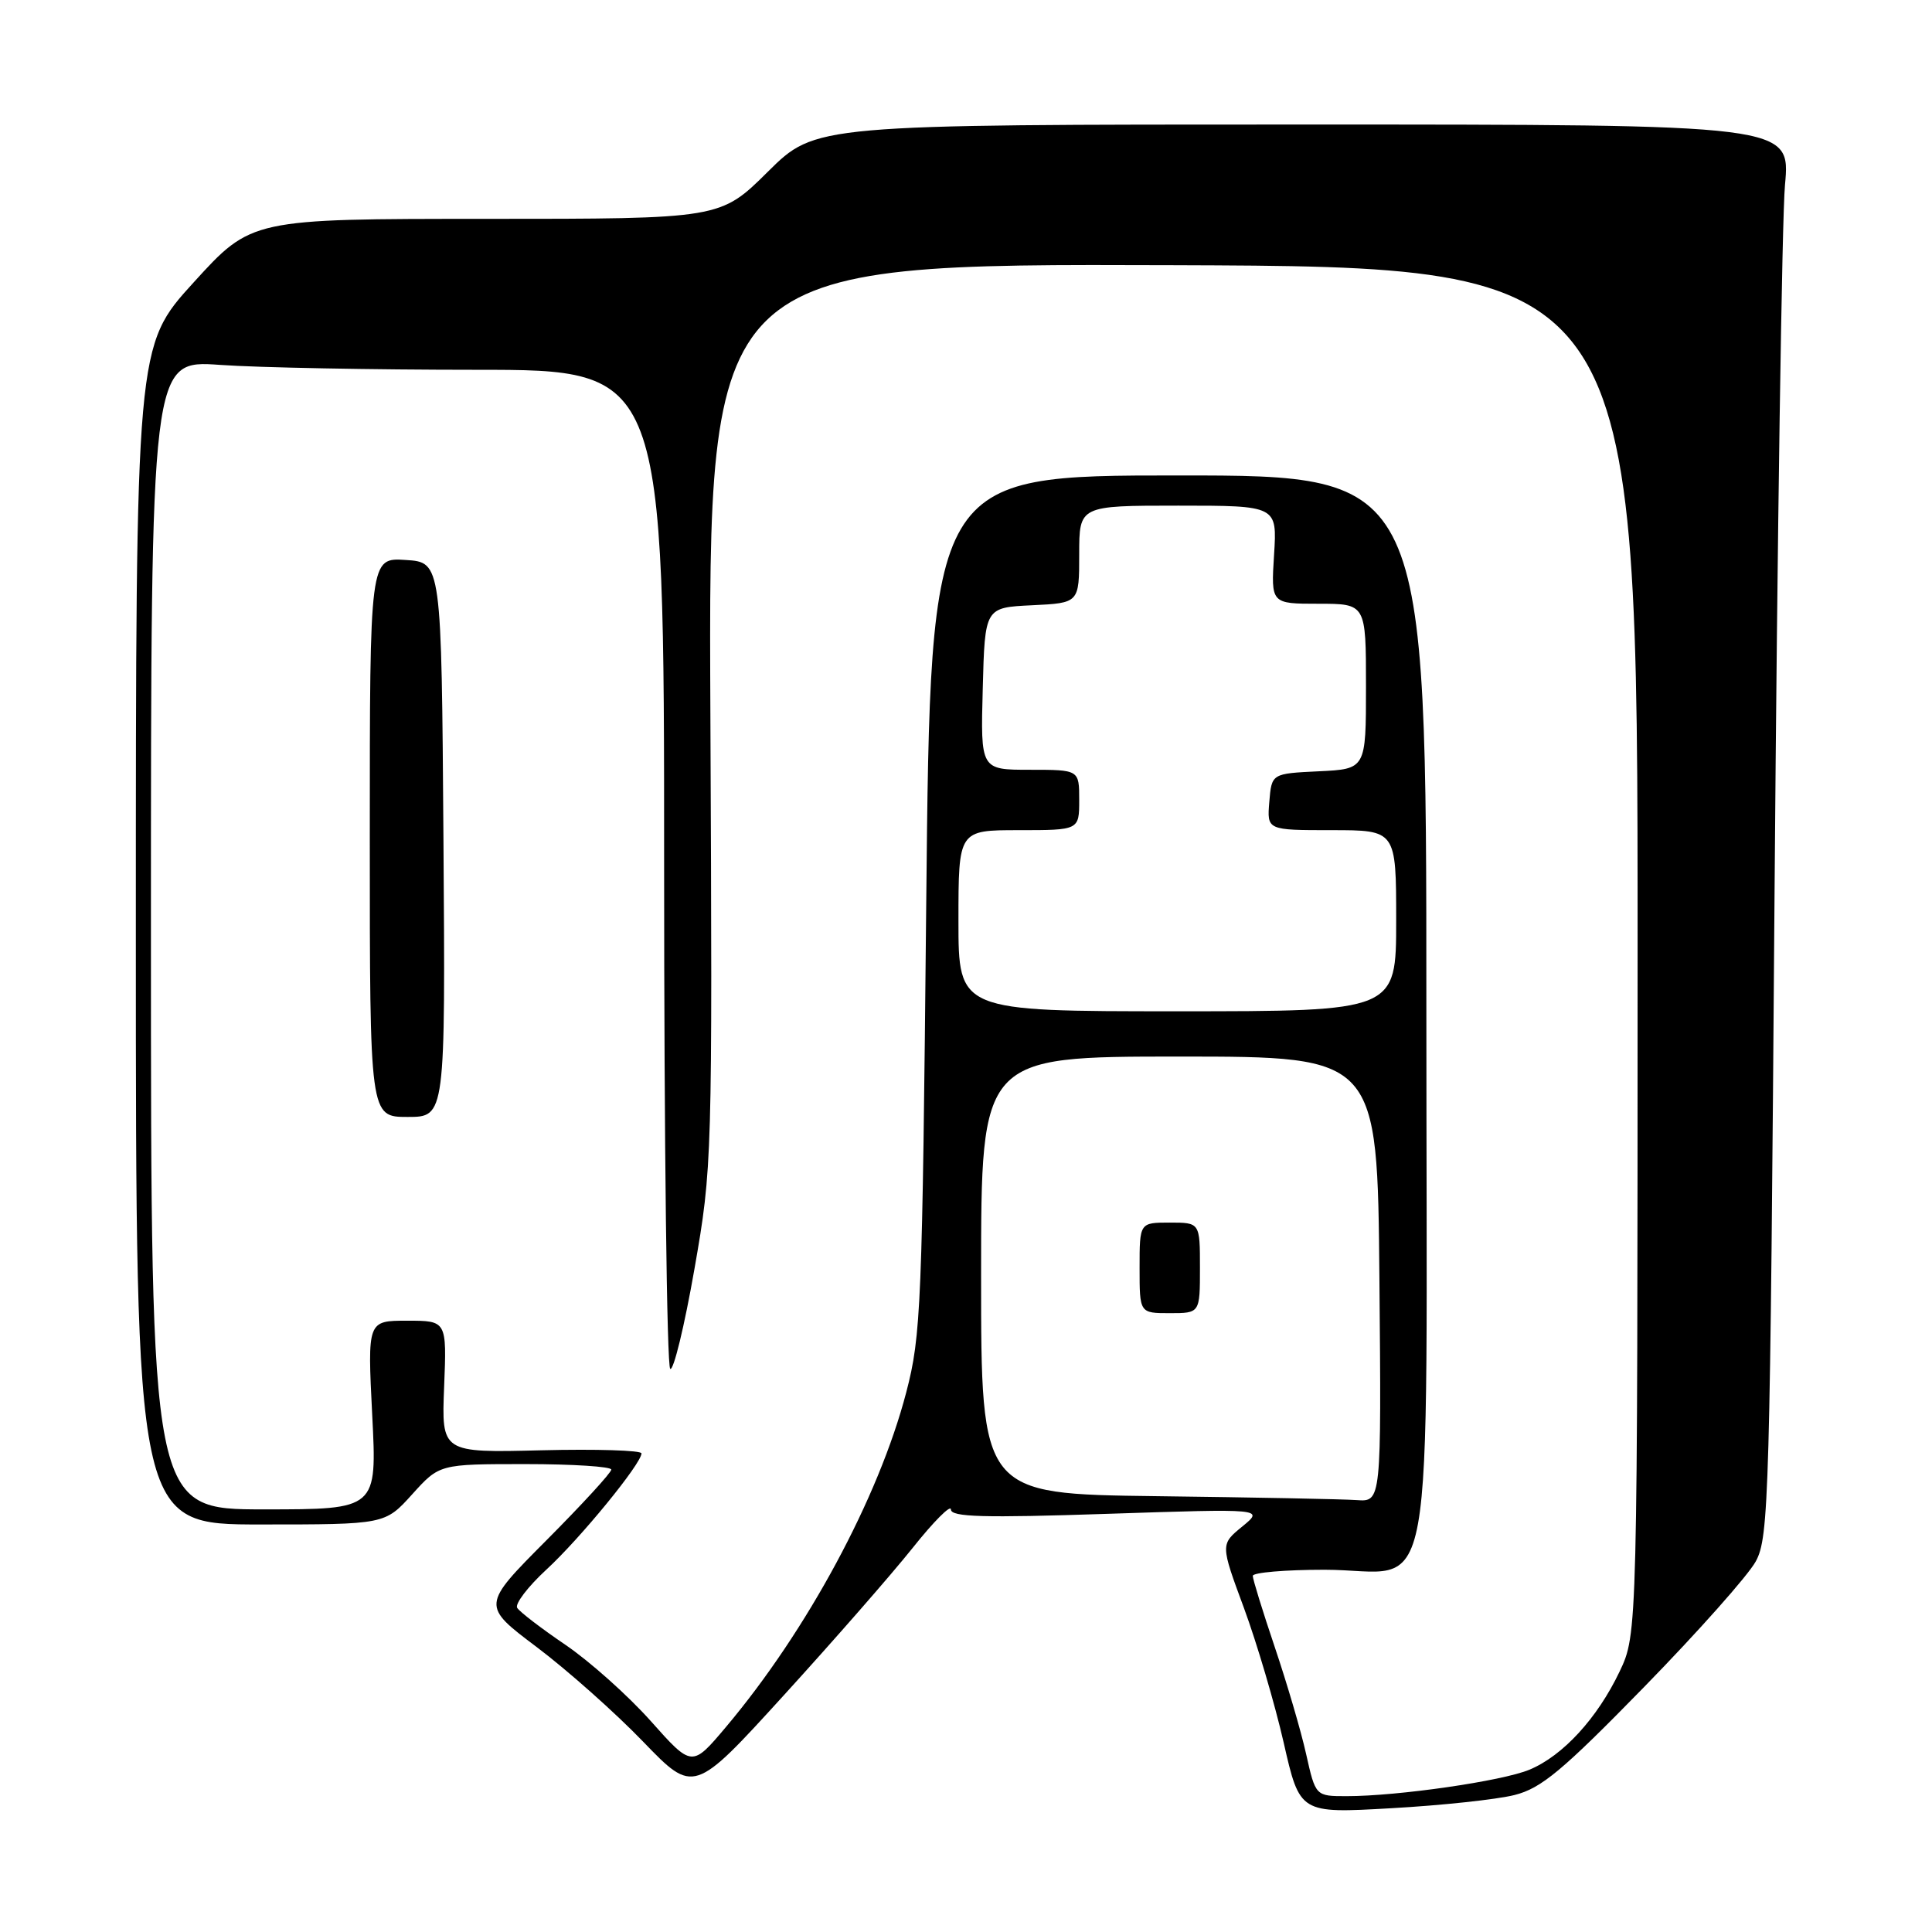 <?xml version="1.0" encoding="UTF-8" standalone="no"?>
<!DOCTYPE svg PUBLIC "-//W3C//DTD SVG 1.1//EN" "http://www.w3.org/Graphics/SVG/1.1/DTD/svg11.dtd" >
<svg xmlns="http://www.w3.org/2000/svg" xmlns:xlink="http://www.w3.org/1999/xlink" version="1.1" viewBox="0 0 256 256">
 <g >
 <path fill="currentColor"
d=" M 200.68 237.85 C 204.23 236.96 207.02 234.63 217.86 223.53 C 224.98 216.24 231.64 208.75 232.65 206.89 C 234.39 203.70 234.54 198.56 235.14 118.00 C 235.50 70.97 236.12 28.90 236.52 24.50 C 237.25 16.50 237.25 16.50 172.65 16.50 C 108.06 16.50 108.06 16.50 101.75 22.75 C 95.45 29.00 95.45 29.00 64.39 29.00 C 33.32 29.00 33.32 29.00 25.66 37.42 C 18.00 45.83 18.00 45.83 18.00 123.92 C 18.00 202.00 18.00 202.00 34.50 202.00 C 51.01 202.00 51.01 202.00 54.62 198.00 C 58.23 194.00 58.23 194.00 69.62 194.00 C 75.88 194.00 81.00 194.33 81.00 194.73 C 81.00 195.13 77.13 199.35 72.40 204.10 C 63.80 212.74 63.80 212.74 71.15 218.27 C 75.19 221.32 81.52 226.94 85.21 230.77 C 91.93 237.73 91.93 237.73 103.88 224.61 C 110.45 217.40 118.12 208.63 120.92 205.12 C 123.71 201.61 126.00 199.32 126.00 200.01 C 126.00 201.02 130.29 201.14 146.75 200.59 C 167.50 199.90 167.50 199.90 164.61 202.27 C 161.71 204.64 161.71 204.64 164.83 213.07 C 166.54 217.71 168.91 225.73 170.09 230.89 C 172.23 240.29 172.23 240.29 184.33 239.60 C 190.99 239.23 198.34 238.44 200.68 237.85 Z  M 173.07 232.43 C 172.39 229.36 170.51 222.98 168.91 218.24 C 167.31 213.50 166.00 209.26 166.00 208.81 C 166.00 208.37 170.28 208.00 175.50 208.00 C 190.55 208.00 189.00 216.55 189.00 133.50 C 189.00 63.00 189.00 63.00 156.14 63.00 C 123.29 63.00 123.29 63.00 122.73 119.75 C 122.21 173.10 122.05 176.98 120.08 184.50 C 116.43 198.48 106.94 216.08 96.19 228.84 C 91.69 234.18 91.69 234.18 86.23 228.05 C 83.22 224.67 78.14 220.14 74.94 217.96 C 71.74 215.79 68.86 213.58 68.53 213.05 C 68.21 212.53 69.94 210.25 72.39 207.99 C 76.89 203.85 85.00 193.93 85.00 192.58 C 85.00 192.18 79.04 191.99 71.75 192.17 C 58.50 192.50 58.50 192.50 58.85 183.75 C 59.20 175.00 59.20 175.00 53.95 175.00 C 48.69 175.00 48.69 175.00 49.32 187.50 C 49.96 200.00 49.96 200.00 34.98 200.00 C 20.00 200.00 20.00 200.00 20.00 123.85 C 20.00 47.70 20.00 47.70 29.15 48.35 C 34.19 48.71 49.49 49.00 63.15 49.00 C 88.00 49.00 88.00 49.00 88.00 114.94 C 88.00 151.21 88.36 181.11 88.81 181.38 C 89.25 181.66 90.69 175.72 92.01 168.19 C 94.38 154.63 94.40 153.92 94.13 94.72 C 93.86 34.93 93.86 34.93 155.43 35.14 C 217.00 35.35 217.00 35.35 216.99 125.93 C 216.98 216.50 216.98 216.50 214.60 221.50 C 211.65 227.68 207.10 232.64 202.67 234.49 C 199.07 236.00 185.22 238.00 178.44 238.00 C 174.32 238.00 174.32 238.00 173.07 232.43 Z  M 58.76 111.25 C 58.50 74.50 58.50 74.50 53.75 74.20 C 49.00 73.89 49.00 73.89 49.00 110.95 C 49.00 148.00 49.00 148.00 54.01 148.00 C 59.02 148.00 59.02 148.00 58.76 111.25 Z  M 153.25 198.25 C 130.00 197.96 130.00 197.96 130.00 168.98 C 130.00 140.00 130.00 140.00 156.26 140.00 C 182.52 140.00 182.52 140.00 182.78 169.50 C 183.04 199.00 183.04 199.00 179.77 198.77 C 177.97 198.64 166.04 198.41 153.25 198.25 Z  M 159.00 168.00 C 159.00 162.00 159.00 162.00 155.00 162.00 C 151.00 162.00 151.00 162.00 151.00 168.00 C 151.00 174.00 151.00 174.00 155.00 174.00 C 159.00 174.00 159.00 174.00 159.00 168.00 Z  M 127.00 122.00 C 127.00 110.00 127.00 110.00 135.00 110.00 C 143.00 110.00 143.00 110.00 143.00 106.00 C 143.00 102.00 143.00 102.00 136.47 102.00 C 129.93 102.00 129.93 102.00 130.22 91.25 C 130.50 80.50 130.50 80.50 136.75 80.20 C 143.00 79.90 143.00 79.90 143.00 73.45 C 143.00 67.00 143.00 67.00 156.12 67.00 C 169.23 67.00 169.23 67.00 168.82 73.50 C 168.41 80.00 168.41 80.00 174.70 80.00 C 181.00 80.00 181.00 80.00 181.00 90.95 C 181.00 101.90 181.00 101.90 174.75 102.20 C 168.50 102.50 168.50 102.50 168.19 106.25 C 167.88 110.00 167.88 110.00 176.44 110.00 C 185.00 110.00 185.00 110.00 185.00 122.00 C 185.00 134.00 185.00 134.00 156.00 134.00 C 127.00 134.00 127.00 134.00 127.00 122.00 Z "/>
</g>
</svg>